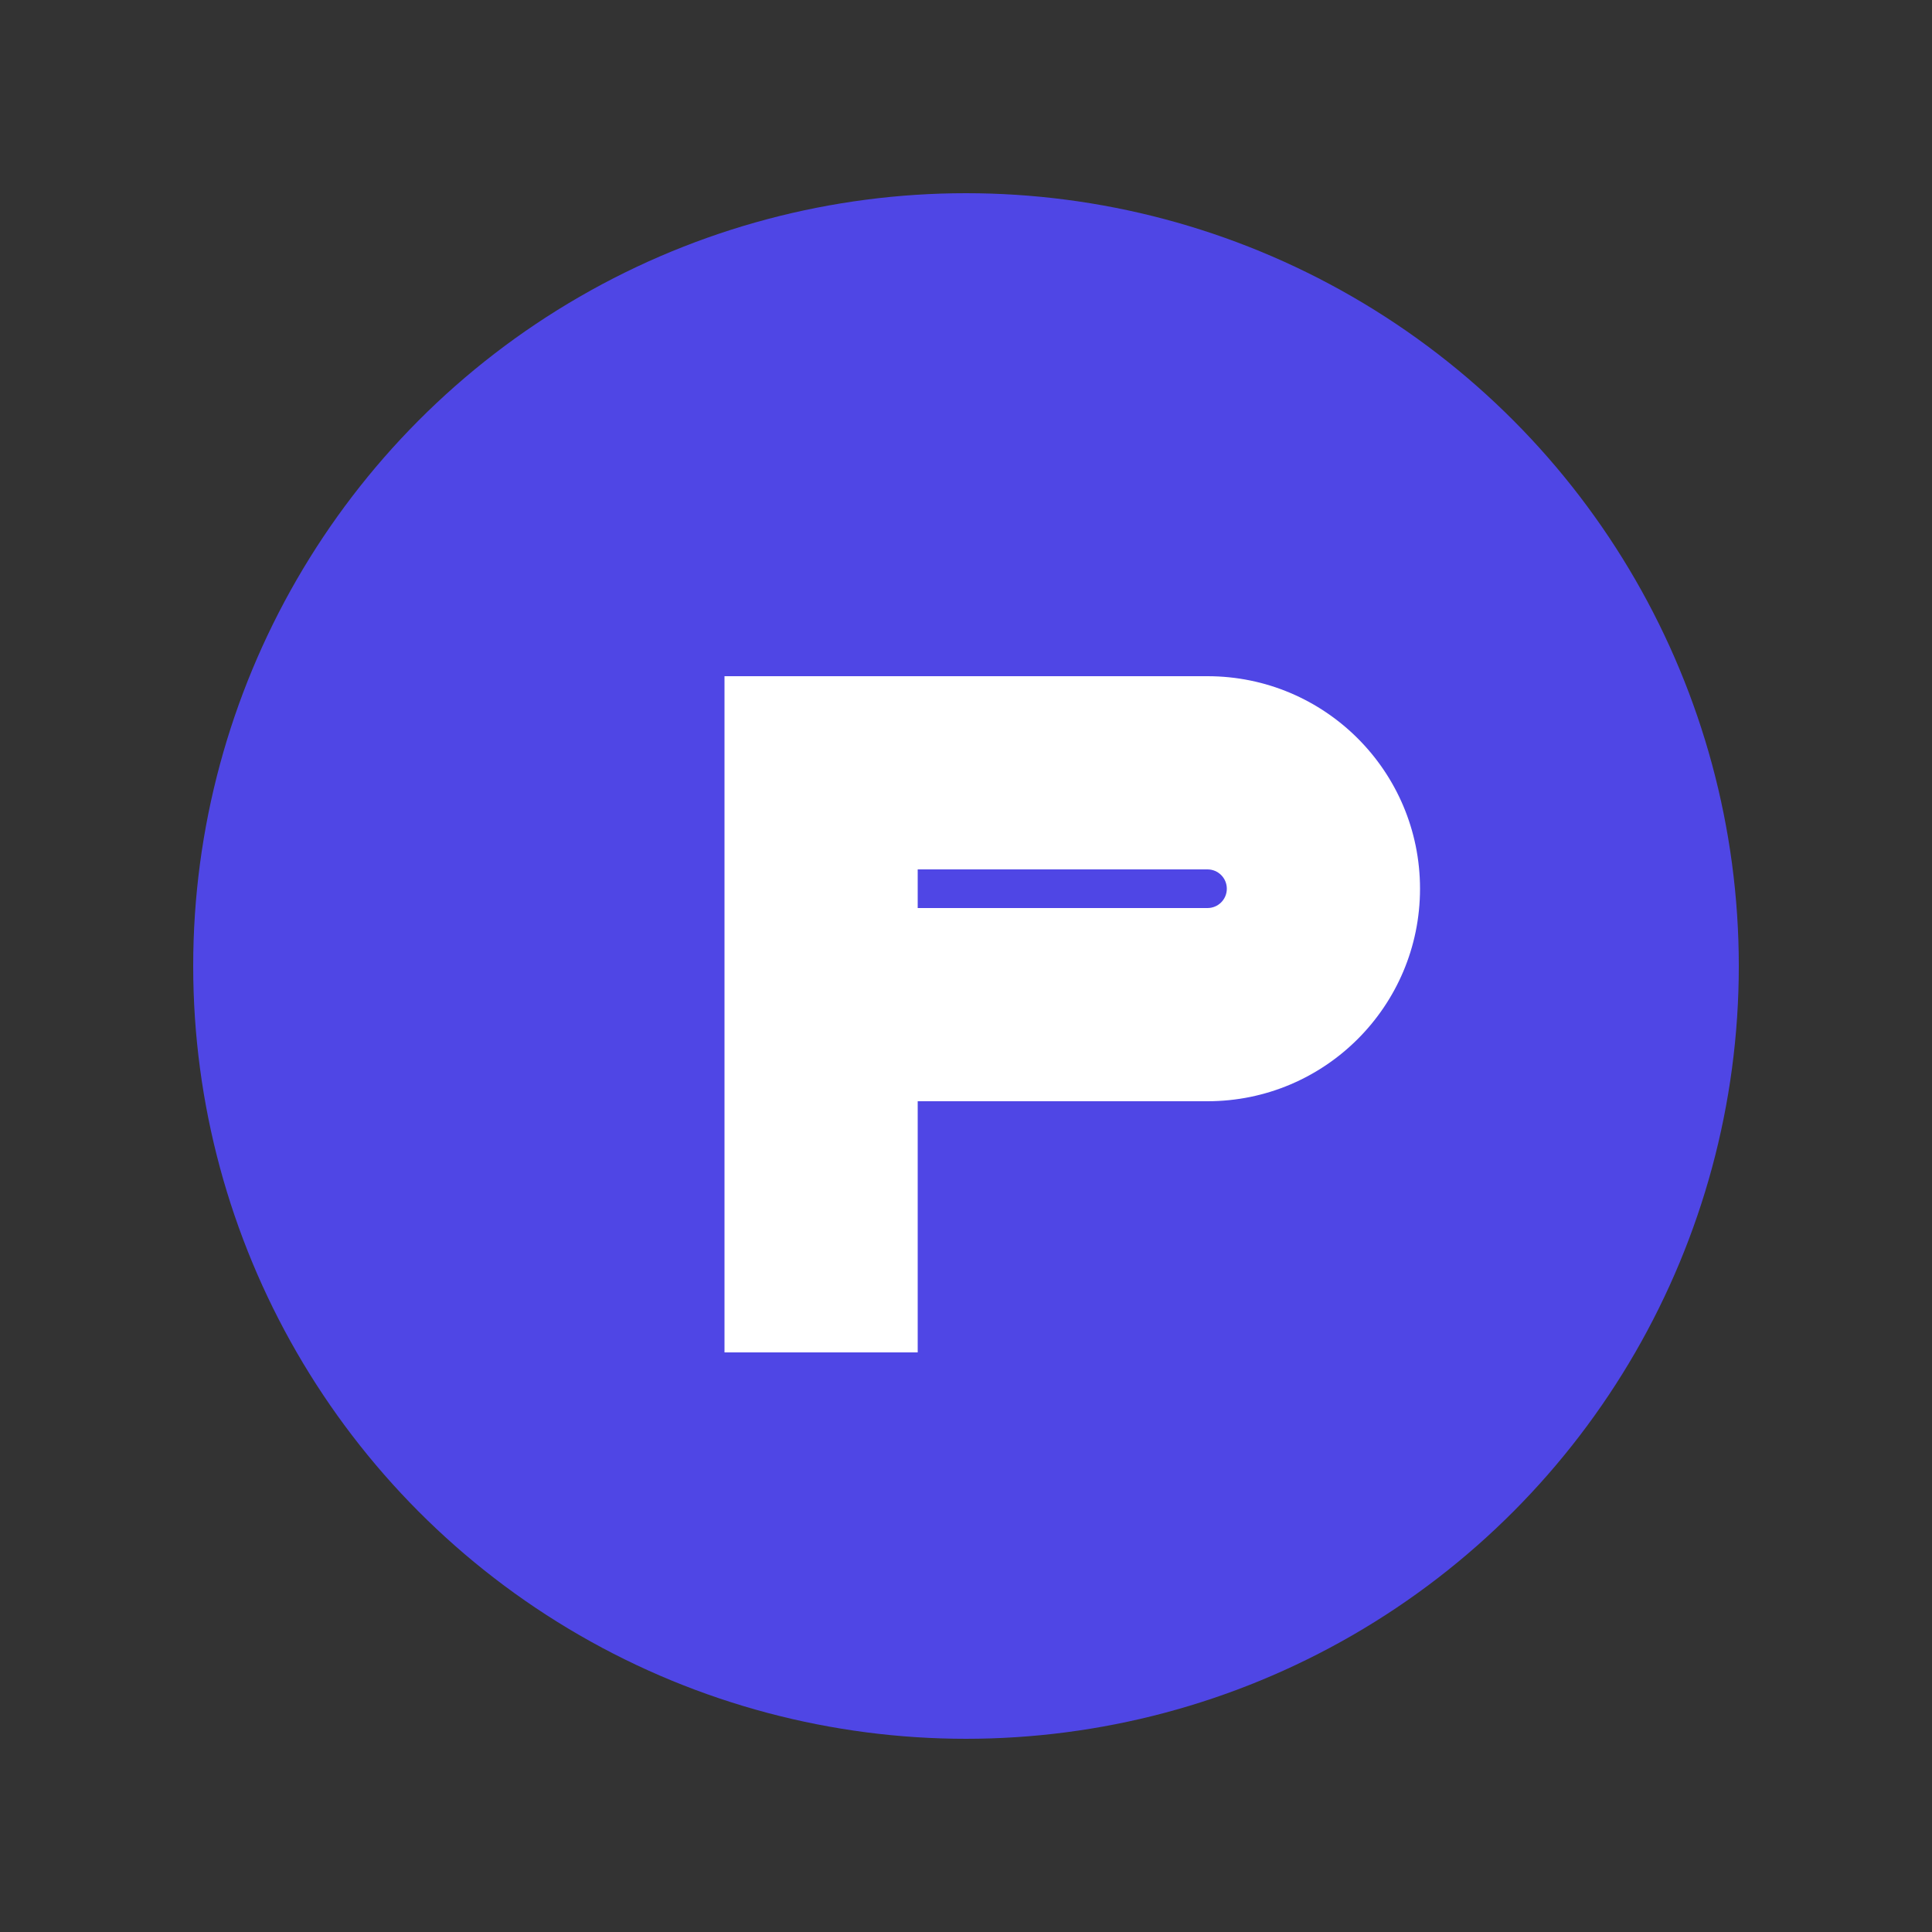 <?xml version="1.0" encoding="UTF-8"?>
<svg width="200px" height="200px" viewBox="0 0 200 200" version="1.1" xmlns="http://www.w3.org/2000/svg">
    <rect x="0" y="0" width="200" height="200" fill="#333333" stroke="none"/>
    <g stroke="none" stroke-width="1" fill="none" fill-rule="evenodd">
        <circle fill="#4F46E5" cx="100" cy="100" r="80"></circle>
        <path d="M75,70 L125,70 C137.15,70 147,79.85 147,92 C147,104.15 137.15,114 125,114 L95,114 L95,140 L75,140 L75,70 Z" fill="#FFFFFF"></path>
        <path d="M95,90 L125,90 C126.105,90 127,90.895 127,92 C127,93.105 126.105,94 125,94 L95,94 L95,90 Z" fill="#4F46E5"></path>
    </g>
</svg>
